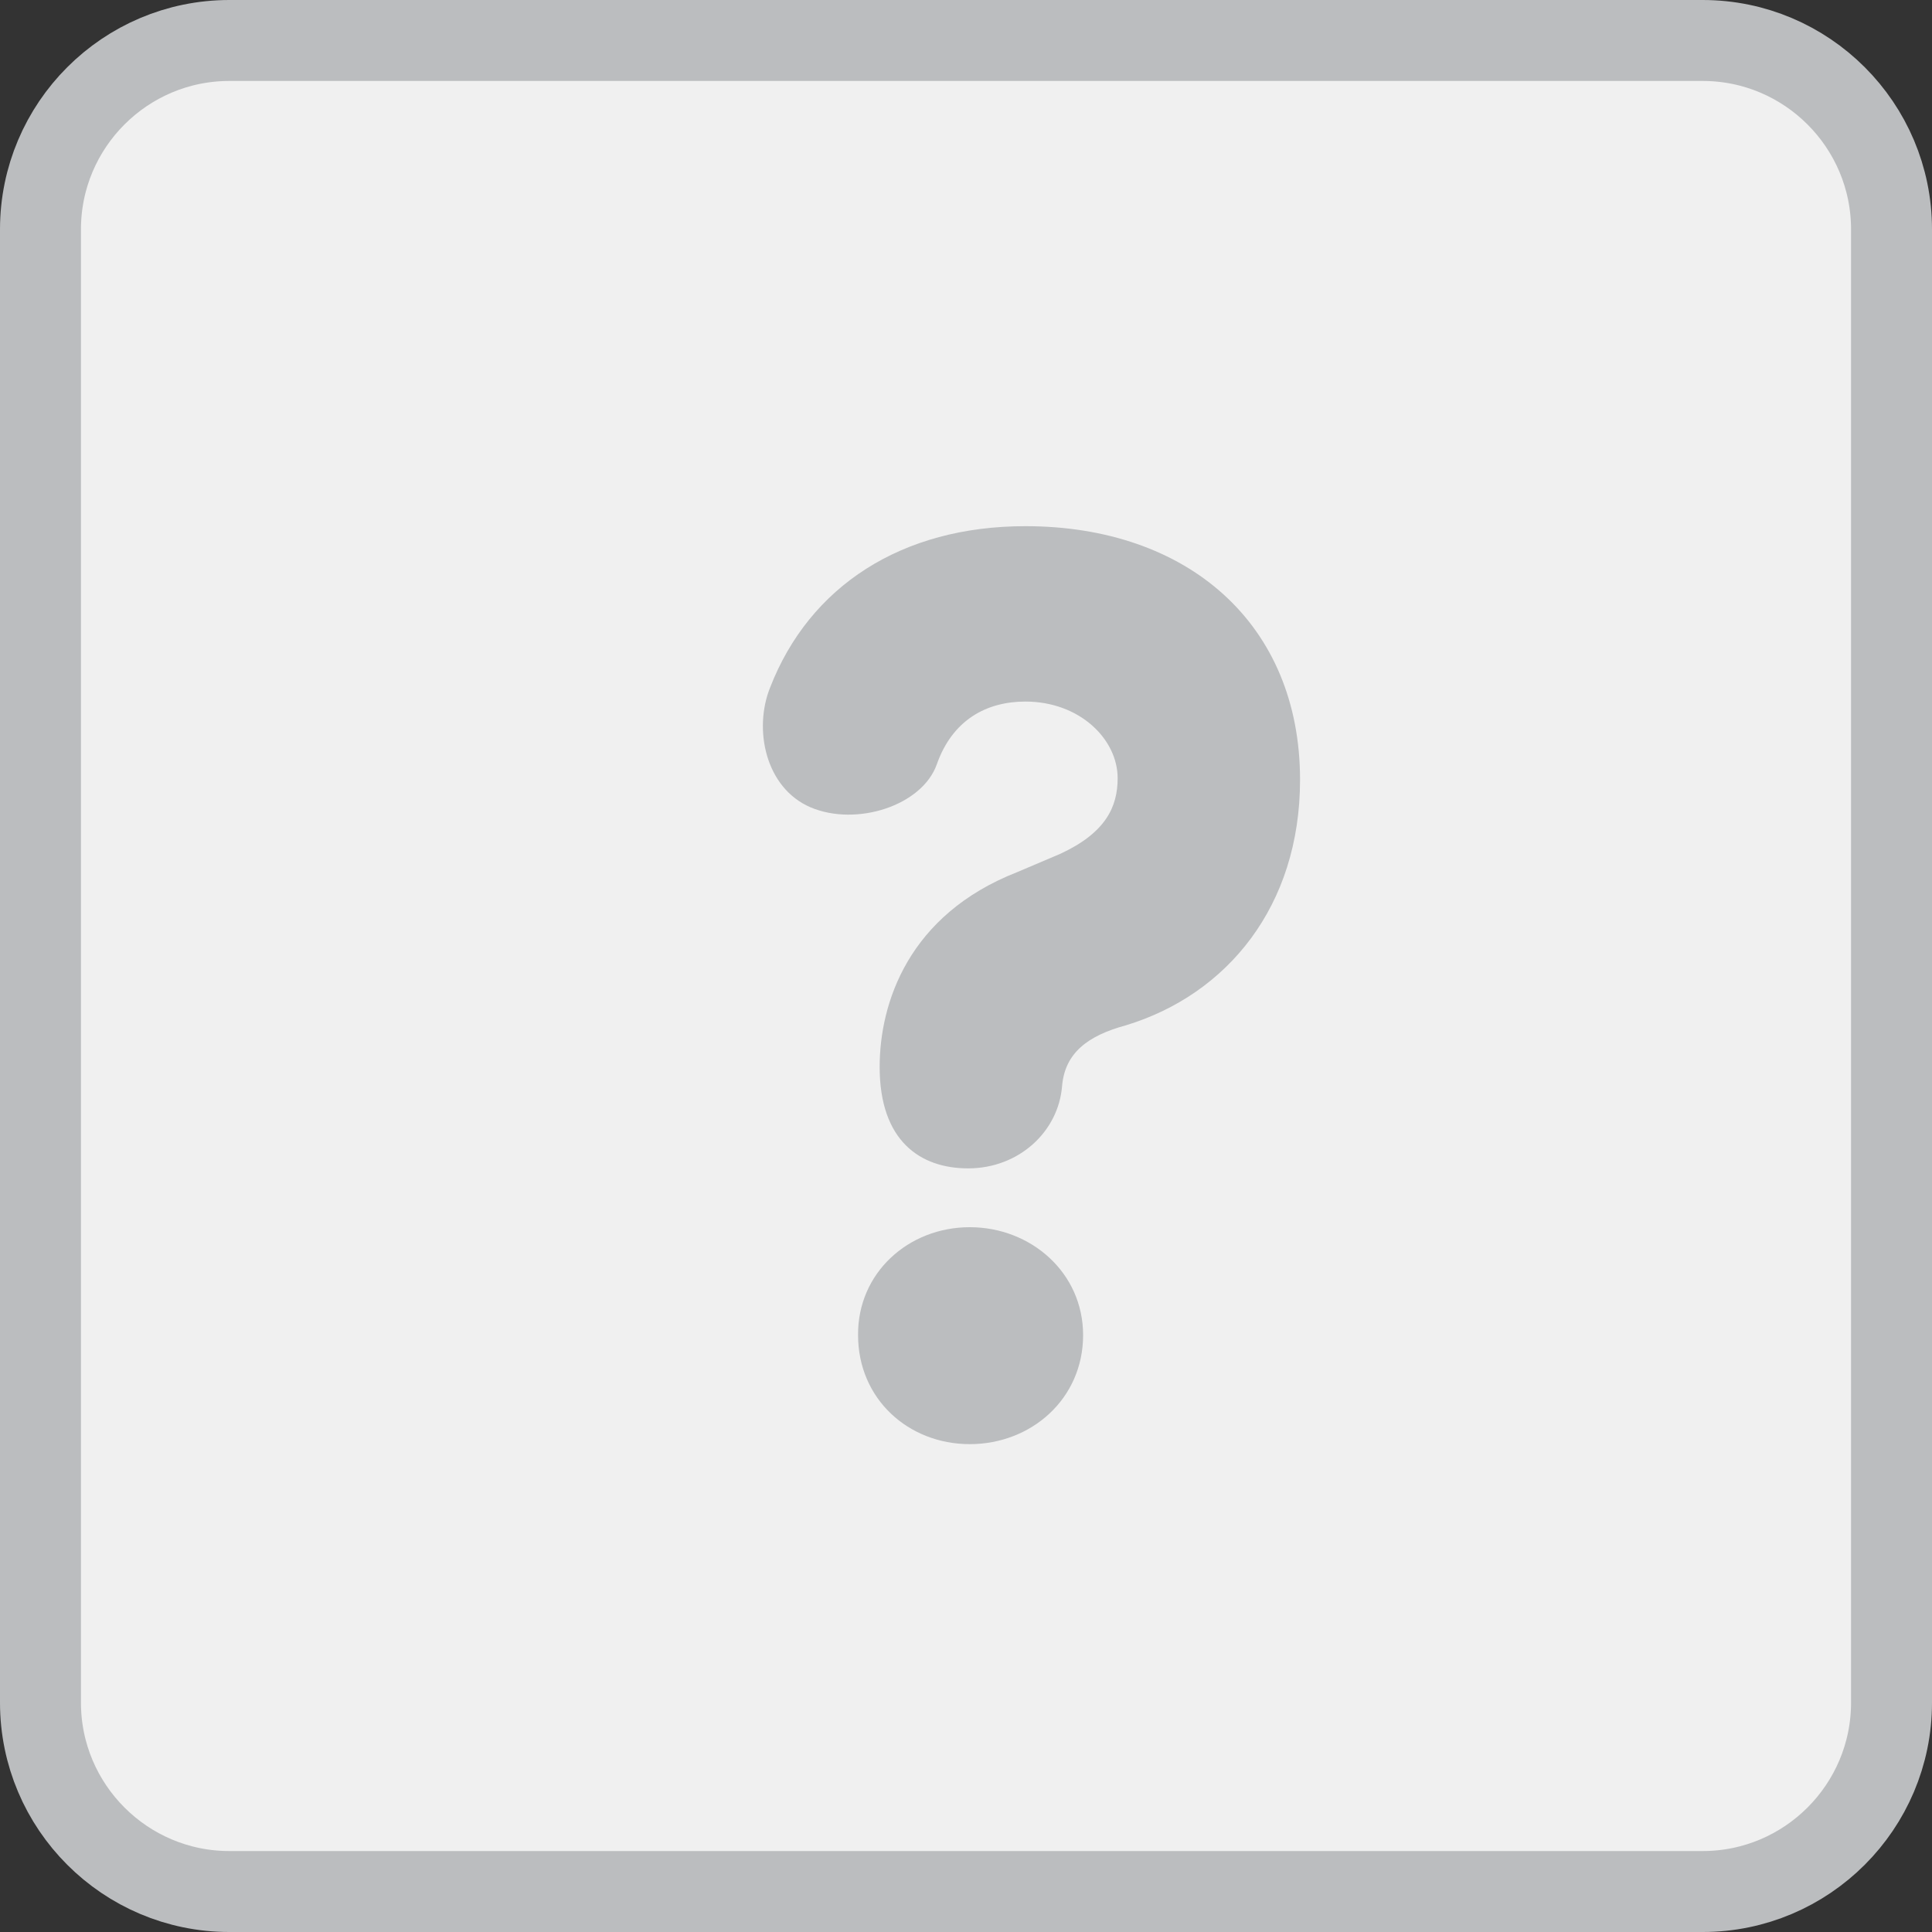 <?xml version="1.0" encoding="utf-8"?>
<!-- Generator: Adobe Illustrator 22.0.1, SVG Export Plug-In . SVG Version: 6.00 Build 0)  -->
<svg version="1.1" id="Layer_1" xmlns="http://www.w3.org/2000/svg" xmlns:xlink="http://www.w3.org/1999/xlink" x="0px" y="0px"
	 viewBox="0 0 358 358" style="enable-background:new 0 0 358 358;" xml:space="preserve">
<rect x="0" y="0" width="358" height="358" fill="#333333" stroke="none"/>
<style type="text/css">
	.st0{fill:#F0F0F0;stroke:#BBBDBF;stroke-width:15;}
	.st1{enable-background:new    ;}
	.st2{fill:#BBBDBF;}
</style>
<title>Group 2</title>
<desc>Created with Sketch.</desc>
<g id="Open-Lesson-2.0">
	<g id="book-1-copy-6" transform="translate(-781, -442)">
		<g id="Group-2" transform="translate(781, 442)">
			<path id="Rectangle" class="st0" d="M42.5,7.5h273c19.3,0,35,15.7,35,35v273c0,19.3-15.7,35-35,35h-273c-19.3,0-35-15.7-35-35
				v-273C7.5,23.2,23.2,7.5,42.5,7.5z"/>
			<g id="girl-copy-4" transform="translate(44, 65.5)">
				<g class="st1">
					<path class="st2" d="M146,32c30.1,0,50.9,18.1,50.9,47c0,23.4-13.5,39.8-32.3,45.5c-7,1.9-11.3,5.1-11.8,11.3
						c-0.7,8.4-8,15.2-17.4,15.2c-8.9,0-16.4-5.1-16.4-18.8c0-11.8,5.3-28.2,25.5-36.1l8-3.4c8.4-3.9,10.6-8.7,10.6-14
						c0-7.2-7-14.2-17.1-14.2c-7.2,0-13.5,3.4-16.4,11.6c-2.7,7.7-14.9,11.6-23.4,8c-8.4-3.6-10.6-14.5-7.5-22.2
						C106,43.1,123.1,32,146,32z M135.7,161.9c11.3,0,21,8.4,21,20c0,11.8-9.6,20.2-21,20.2s-20.7-8.4-20.7-20.2
						C114.9,170.4,124.3,161.9,135.7,161.9z"/>
				</g>
			</g>
		</g>
	</g>
</g>
</svg>
